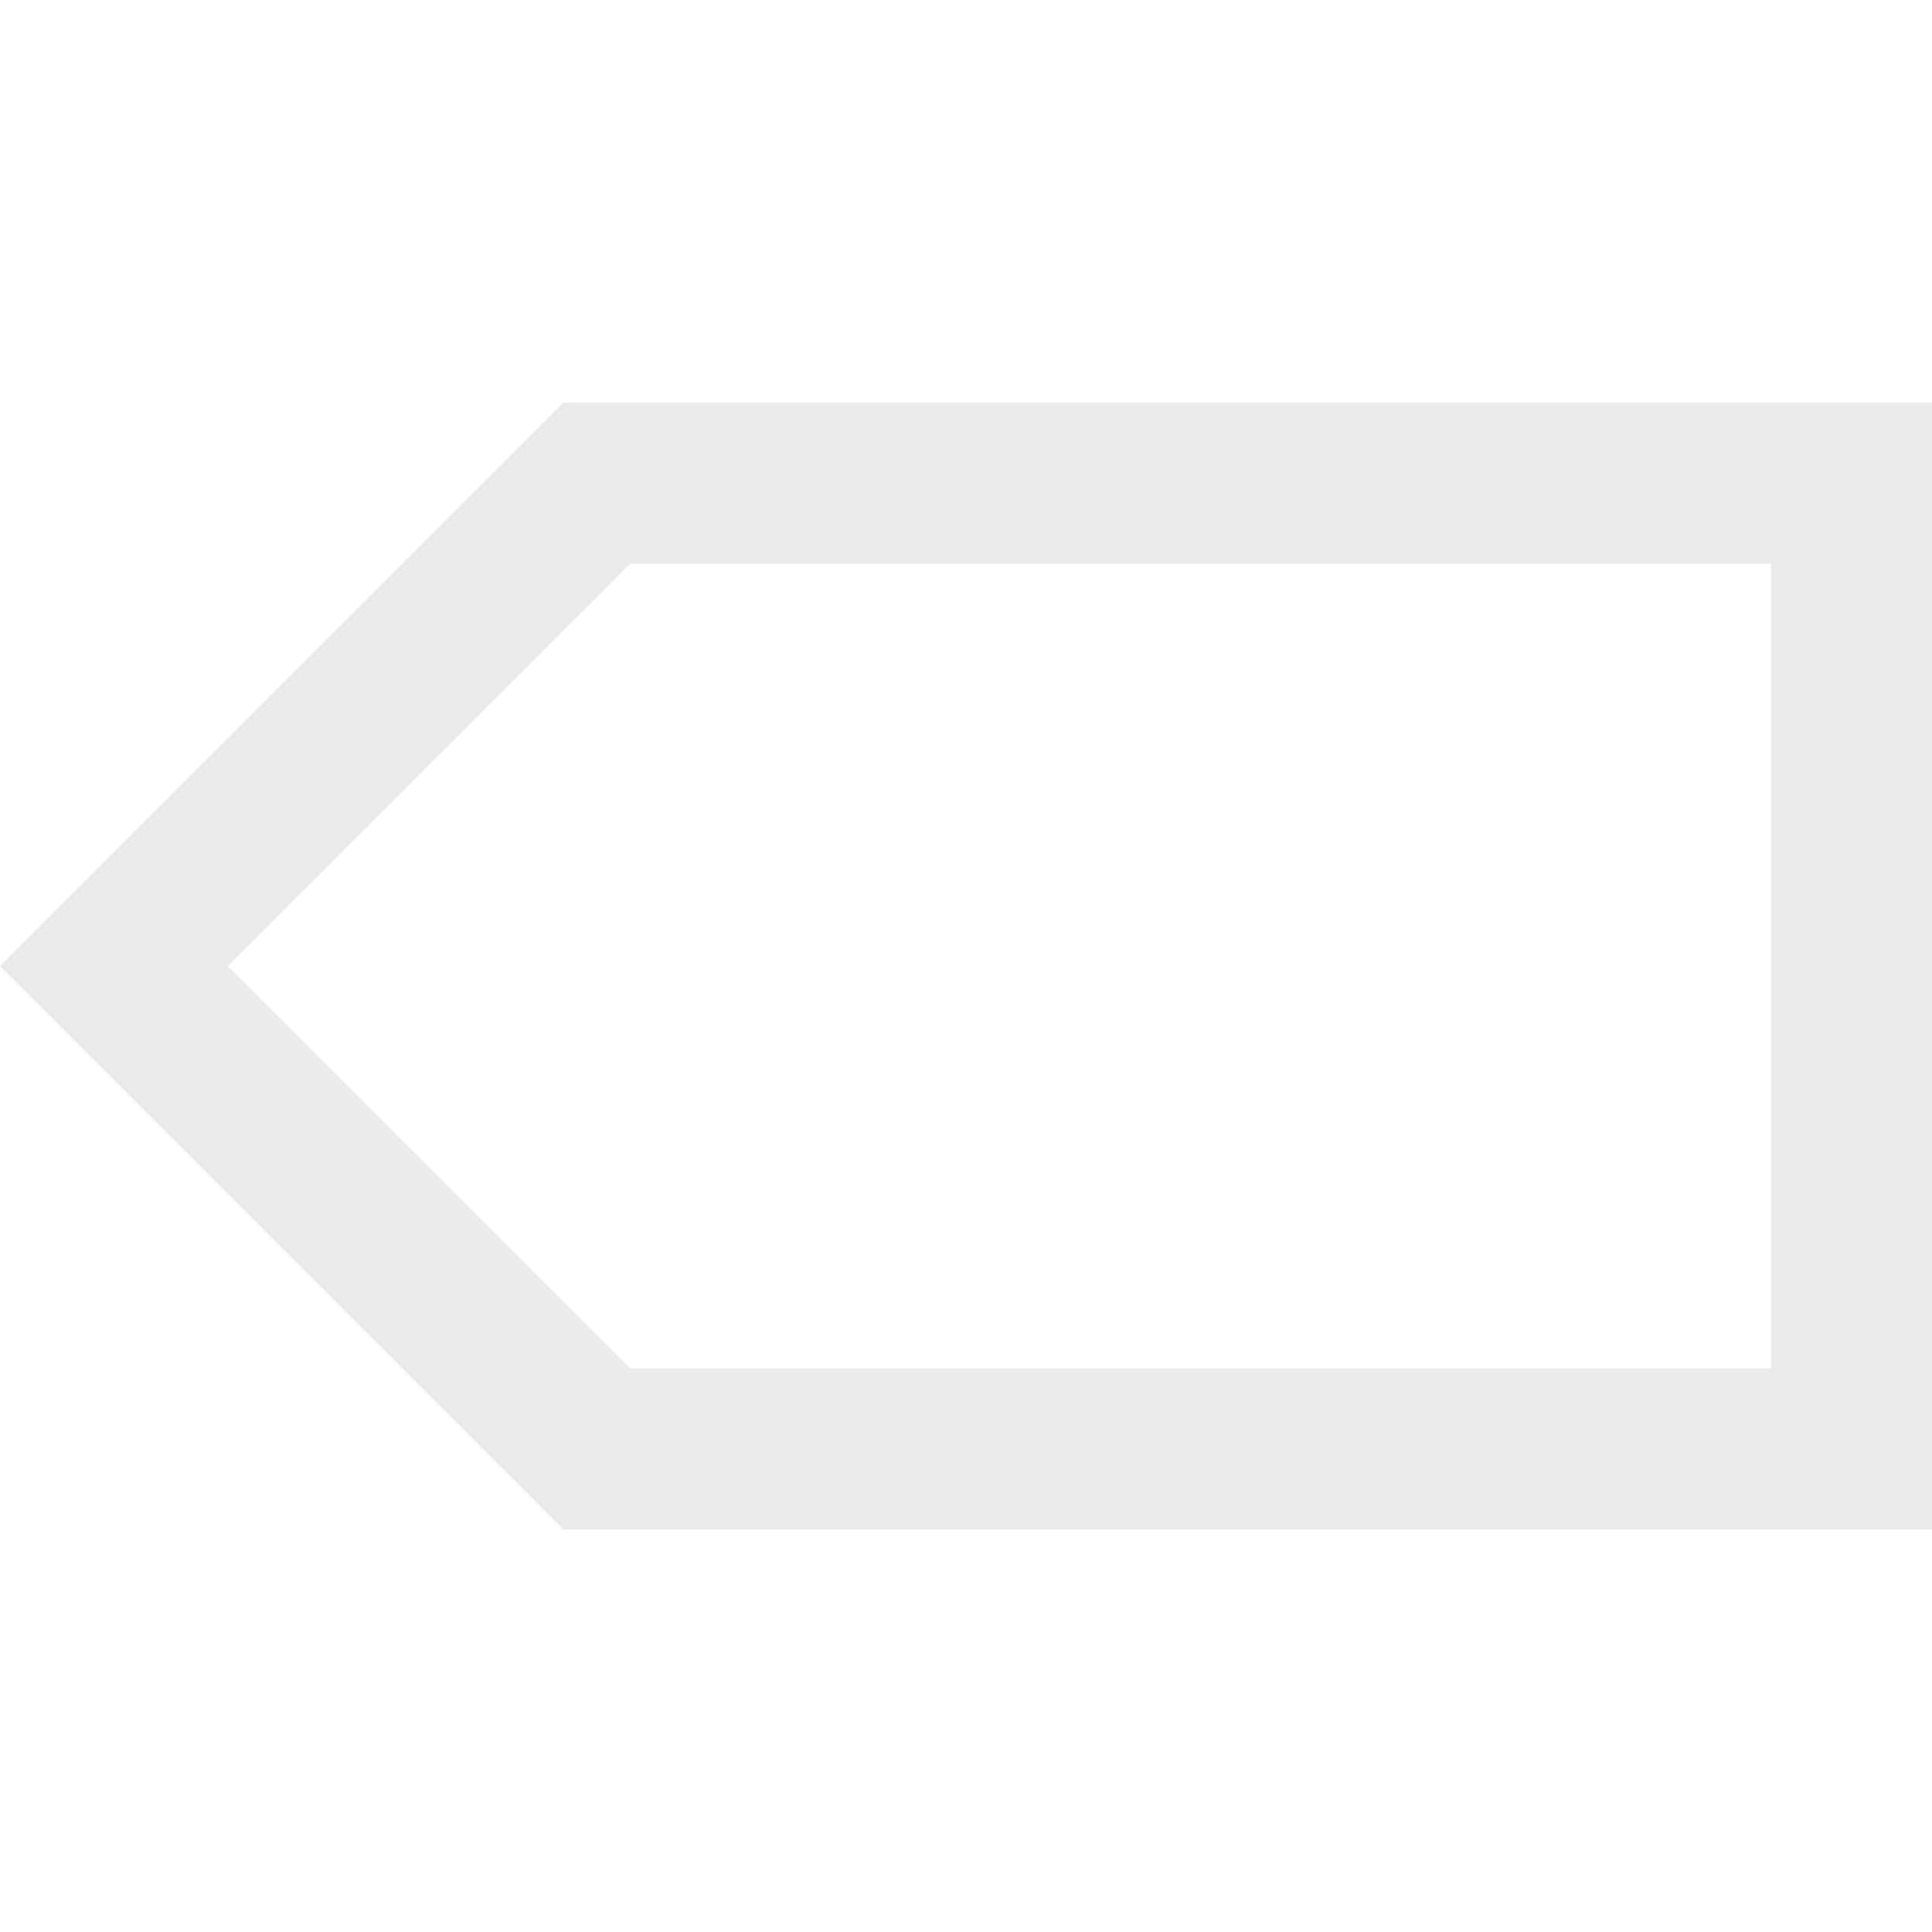 <svg width="24" height="24" viewBox="0 0 24 24" fill="none" xmlns="http://www.w3.org/2000/svg">
<path d="M7.829 17L2.829 12L7.829 7L22 7V17H7.829ZM7 19L24 19V5L7 5L0 12L7 19Z" fill="#EAEAEA"/>
</svg>
